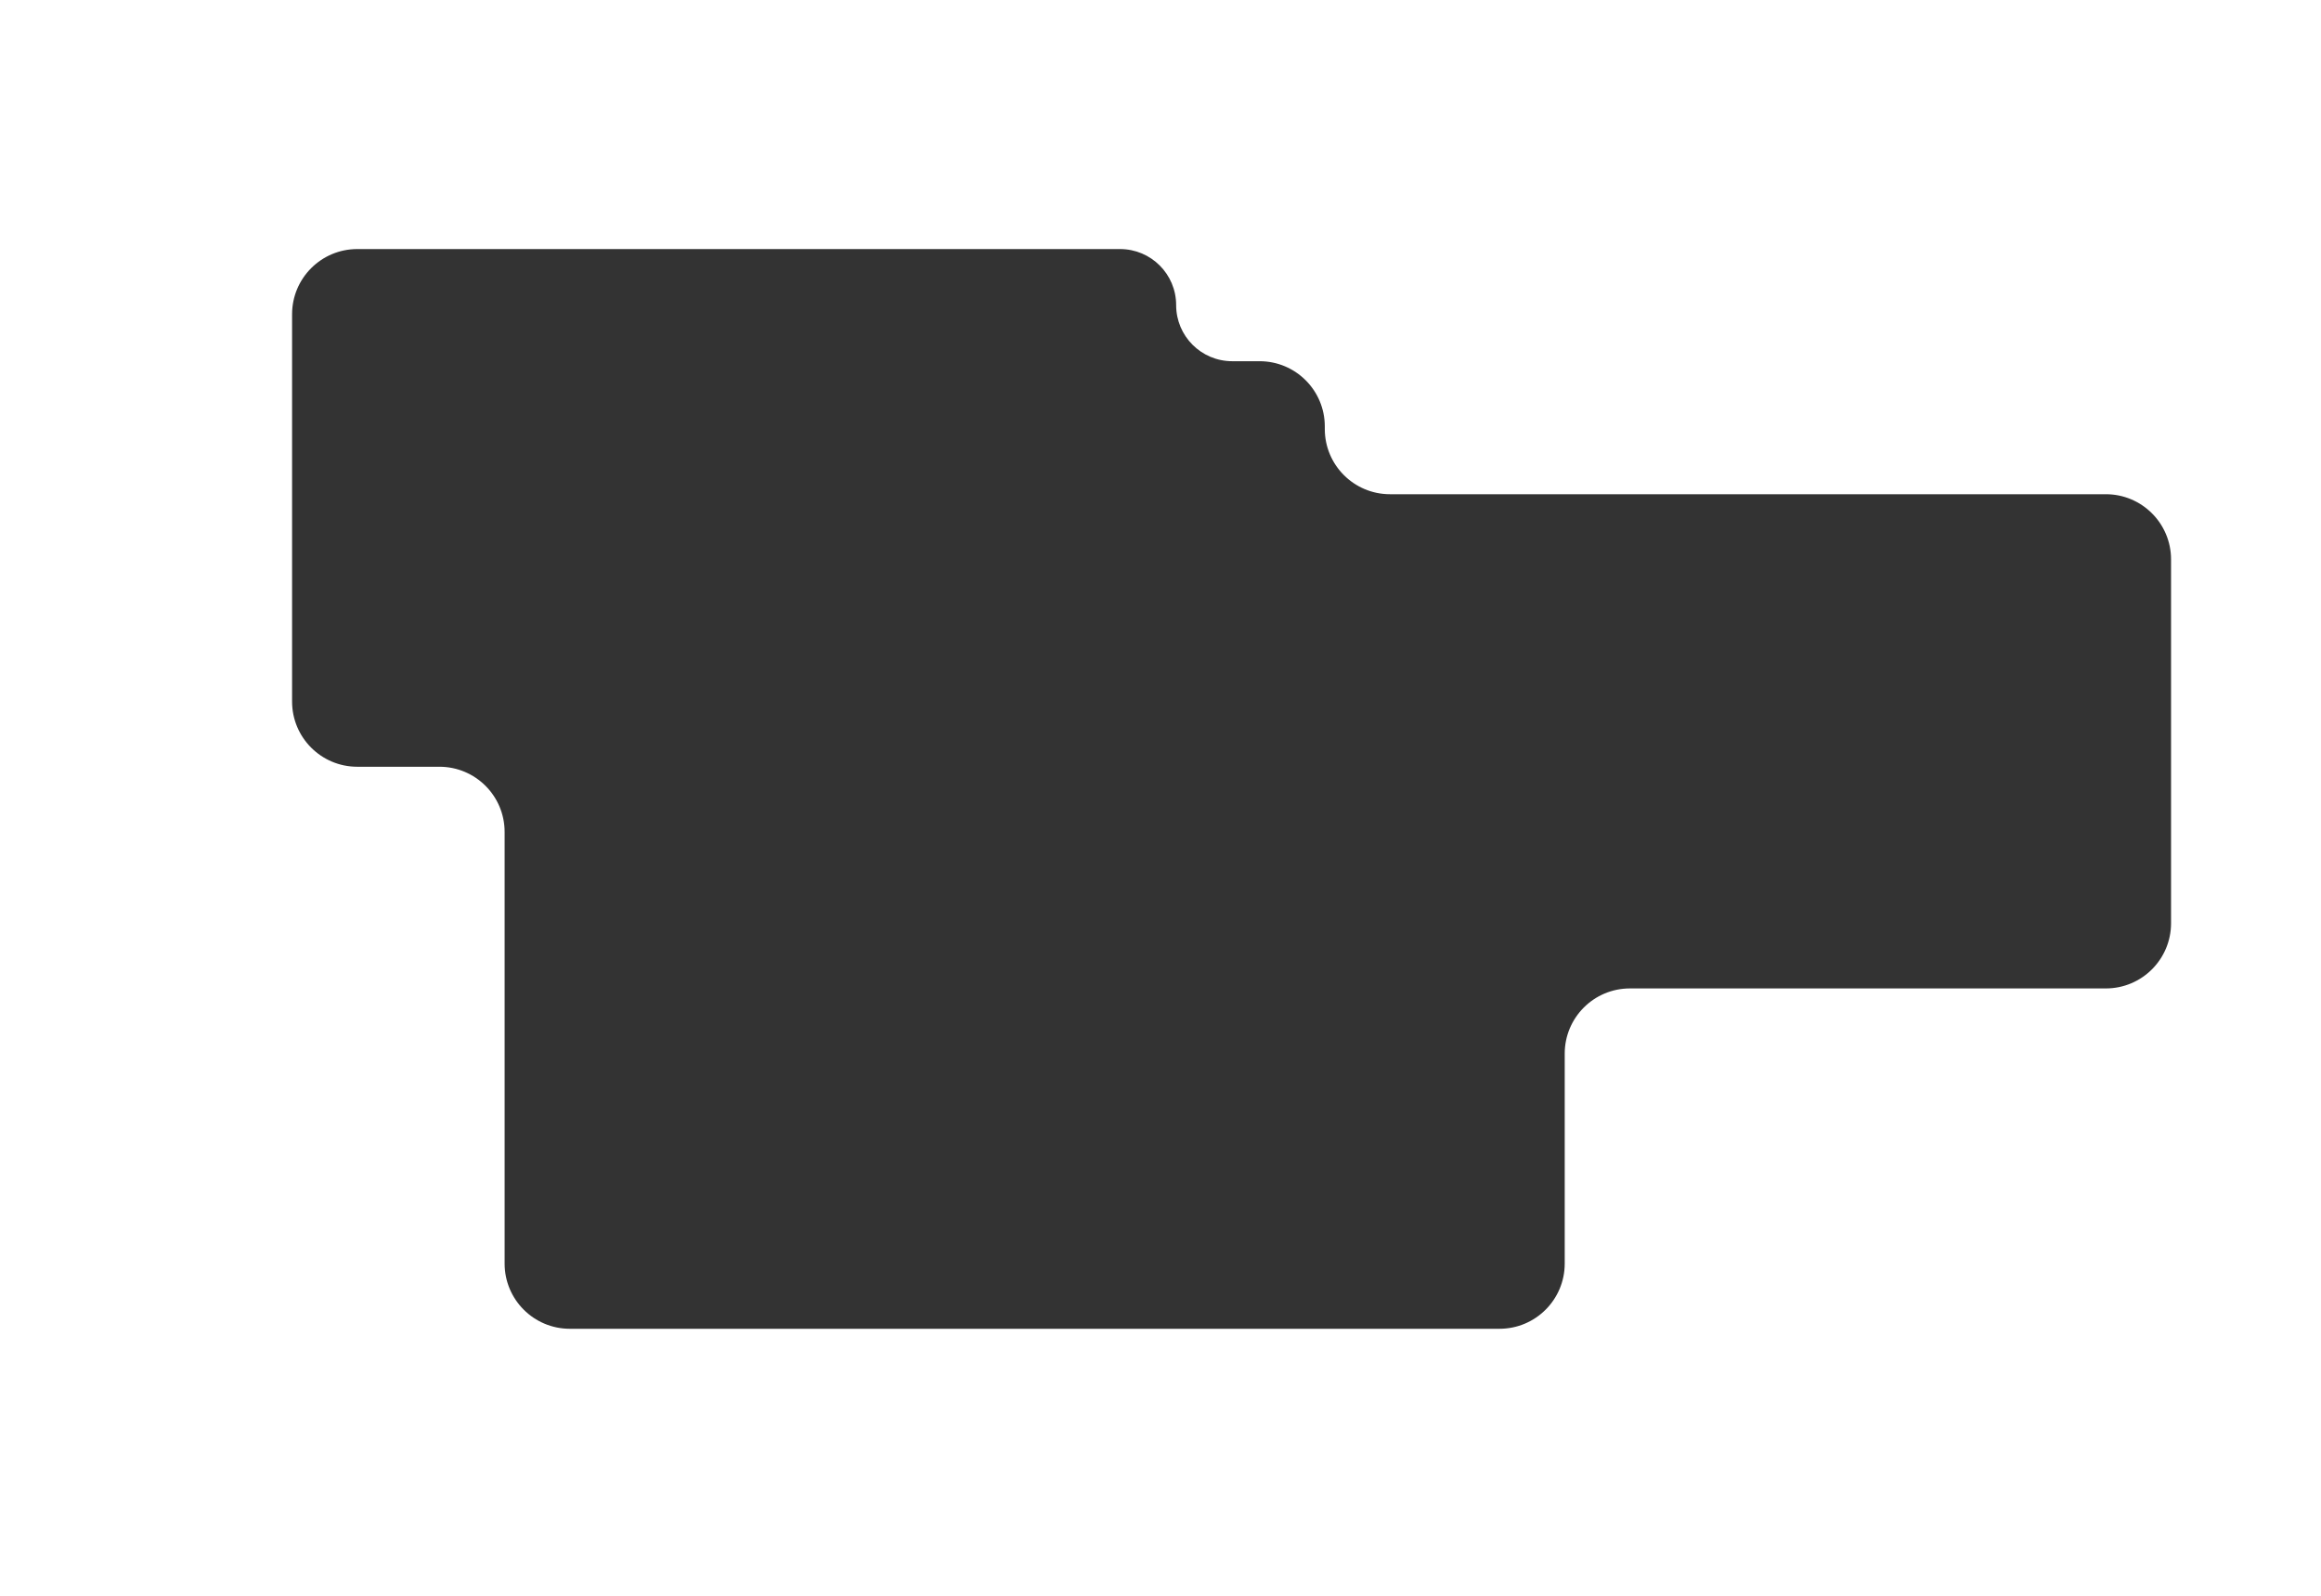 <svg width="890" height="612" viewBox="0 0 890 612" fill="none" xmlns="http://www.w3.org/2000/svg">
<rect x="0" y="0" width="890" height="612" fill="#333333" stroke="none"/>
<path fill-rule="evenodd" clip-rule="evenodd" d="M0 0H890V654.5H0V0ZM575 509.5H218.5C204.693 509.5 193.5 498.307 193.5 484.5V319C193.5 305.193 182.307 294 168.5 294H137C123.193 294 112 282.807 112 269V120.5C112 106.693 123.193 95.5 137 95.5H429.5C441.374 95.5 451 105.126 451 117C451 128.874 460.626 138.5 472.5 138.5H483C496.807 138.5 508 149.693 508 163.5V164.5C508 178.307 519.193 189.5 533 189.5H807.5C821.307 189.5 832.5 200.693 832.5 214.5V354C832.5 367.807 821.307 379 807.5 379H625C611.193 379 600 390.193 600 404V484.5C600 498.307 588.807 509.5 575 509.5Z" fill="white"/>
</svg>
